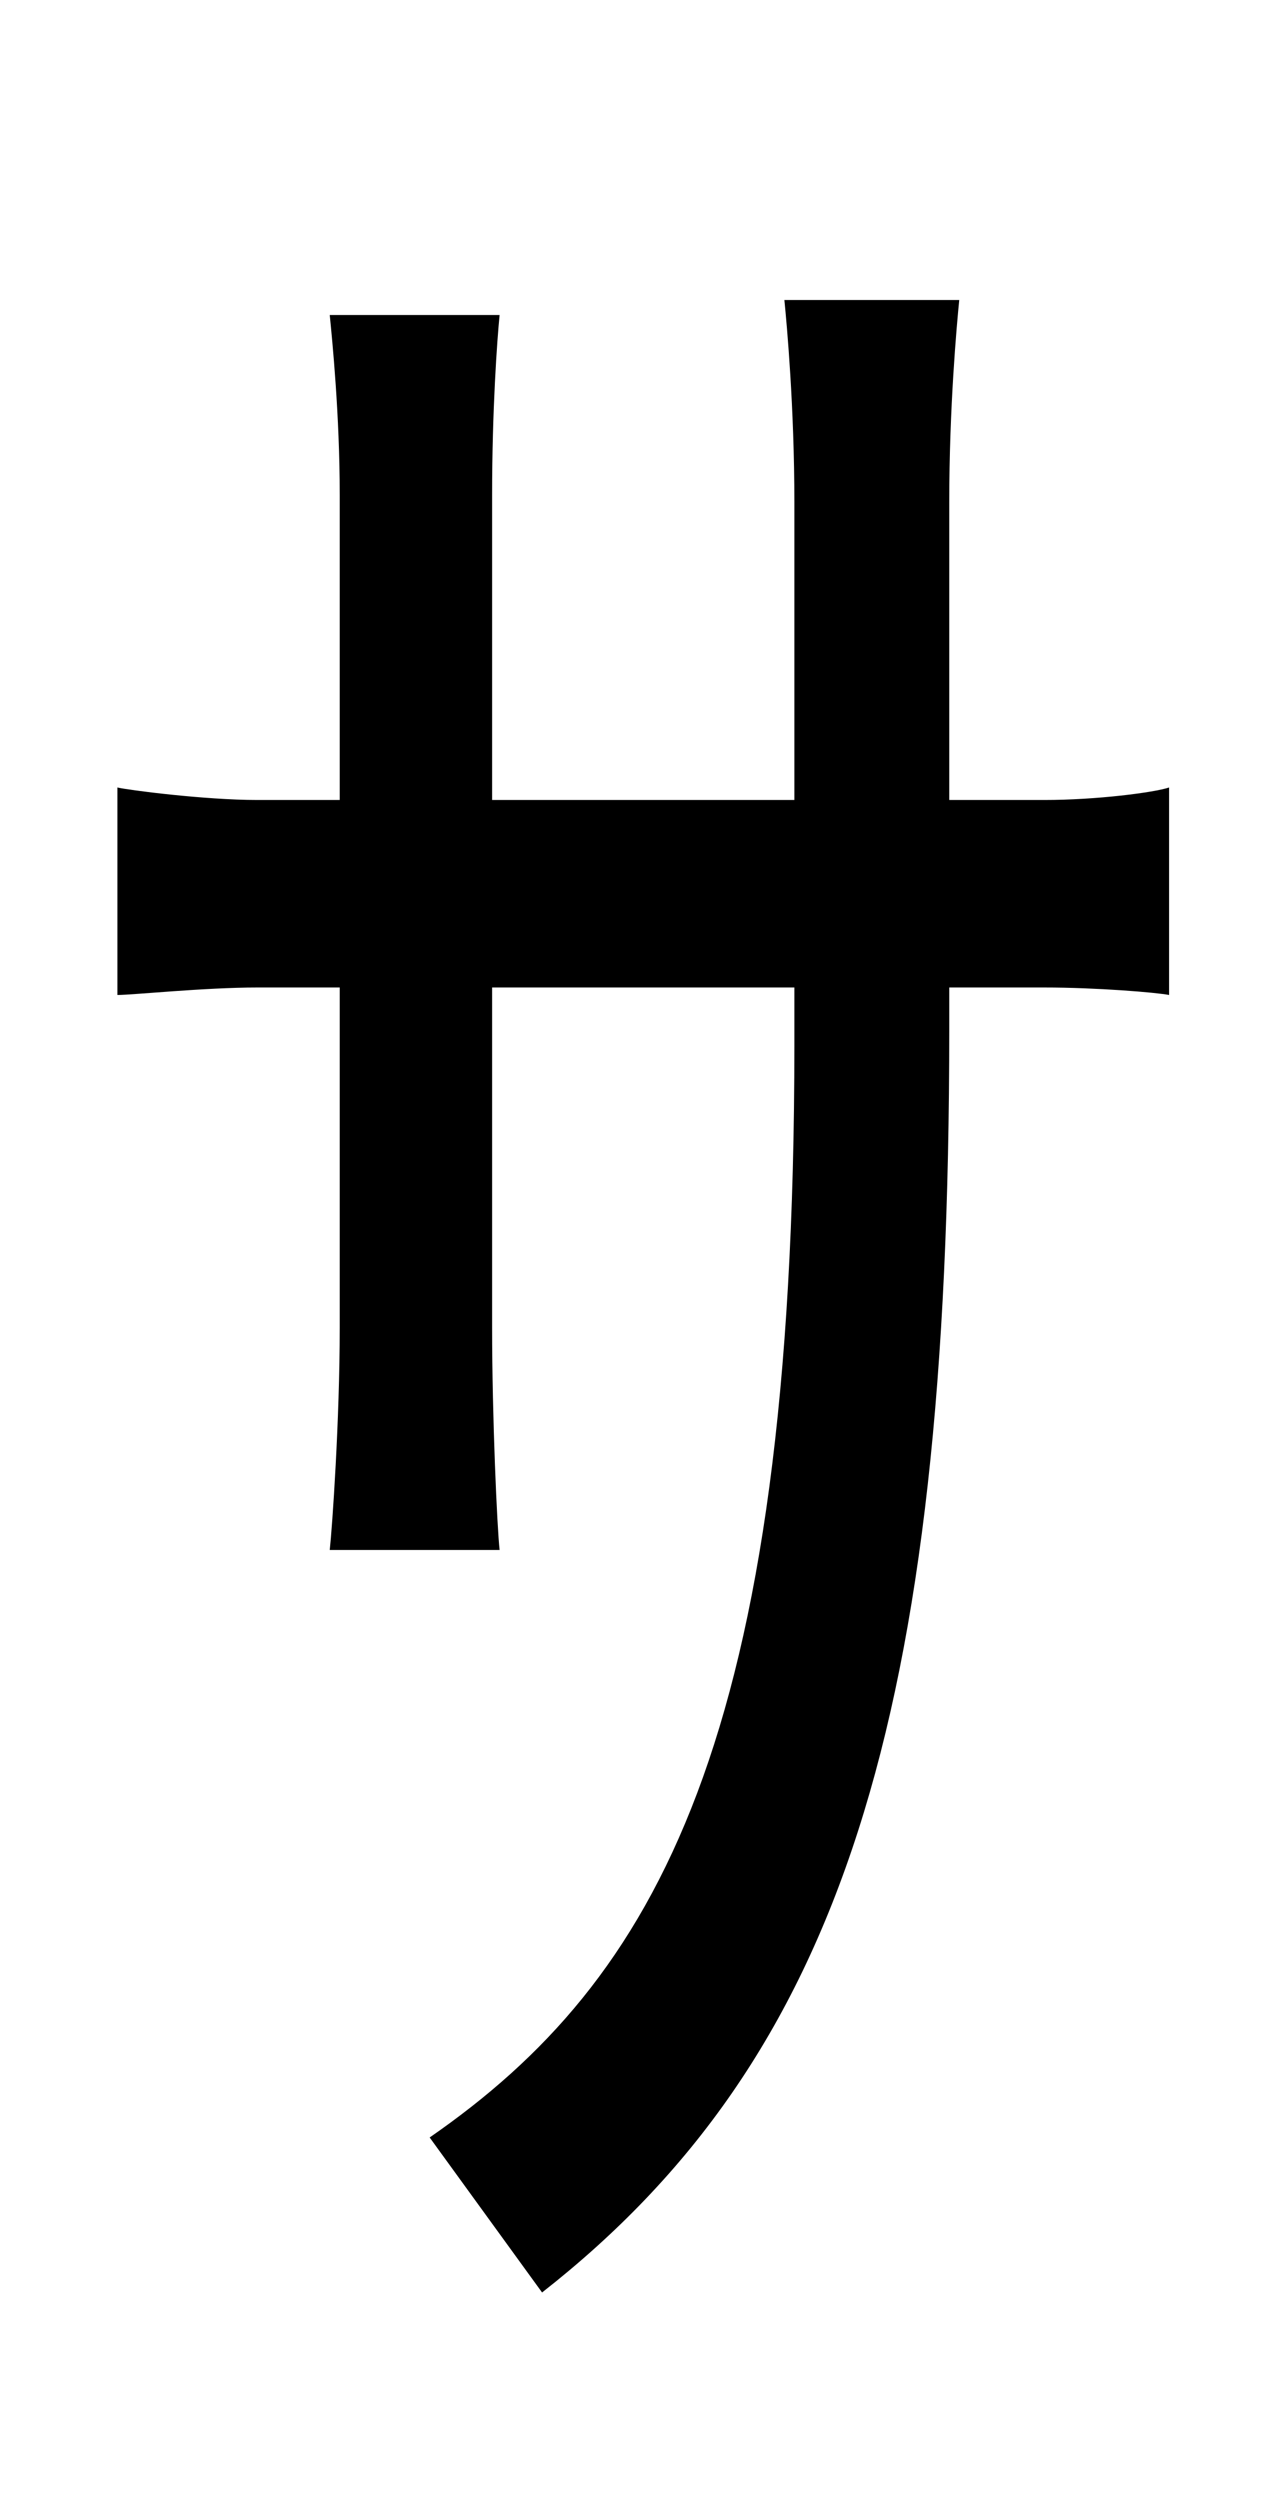 <?xml version="1.0" standalone="no"?>
<!DOCTYPE svg PUBLIC "-//W3C//DTD SVG 1.1//EN" "http://www.w3.org/Graphics/SVG/1.1/DTD/svg11.dtd" >
<svg xmlns="http://www.w3.org/2000/svg" xmlns:xlink="http://www.w3.org/1999/xlink" version="1.1" viewBox="-10 0 510 1000">
   <path fill="currentColor"
d="M370 320h38c21 0 44 -3 50 -5v83c-5 -1 -29 -3 -50 -3h-38v17c0 275 -43 411 -163 505l-45 -62c91 -63 146 -159 146 -437v-23h-121v136c0 36 2 80 3 89h-68c1 -9 4 -52 4 -89v-136h-33c-21 0 -50 3 -56 3v-83c4 1 35 5 56 5h33v-122c0 -32 -3 -62 -4 -72h68
c-1 10 -3 38 -3 72v122h121v-119c0 -38 -3 -71 -4 -81h70c-1 10 -4 43 -4 81v119z" />
</svg>
